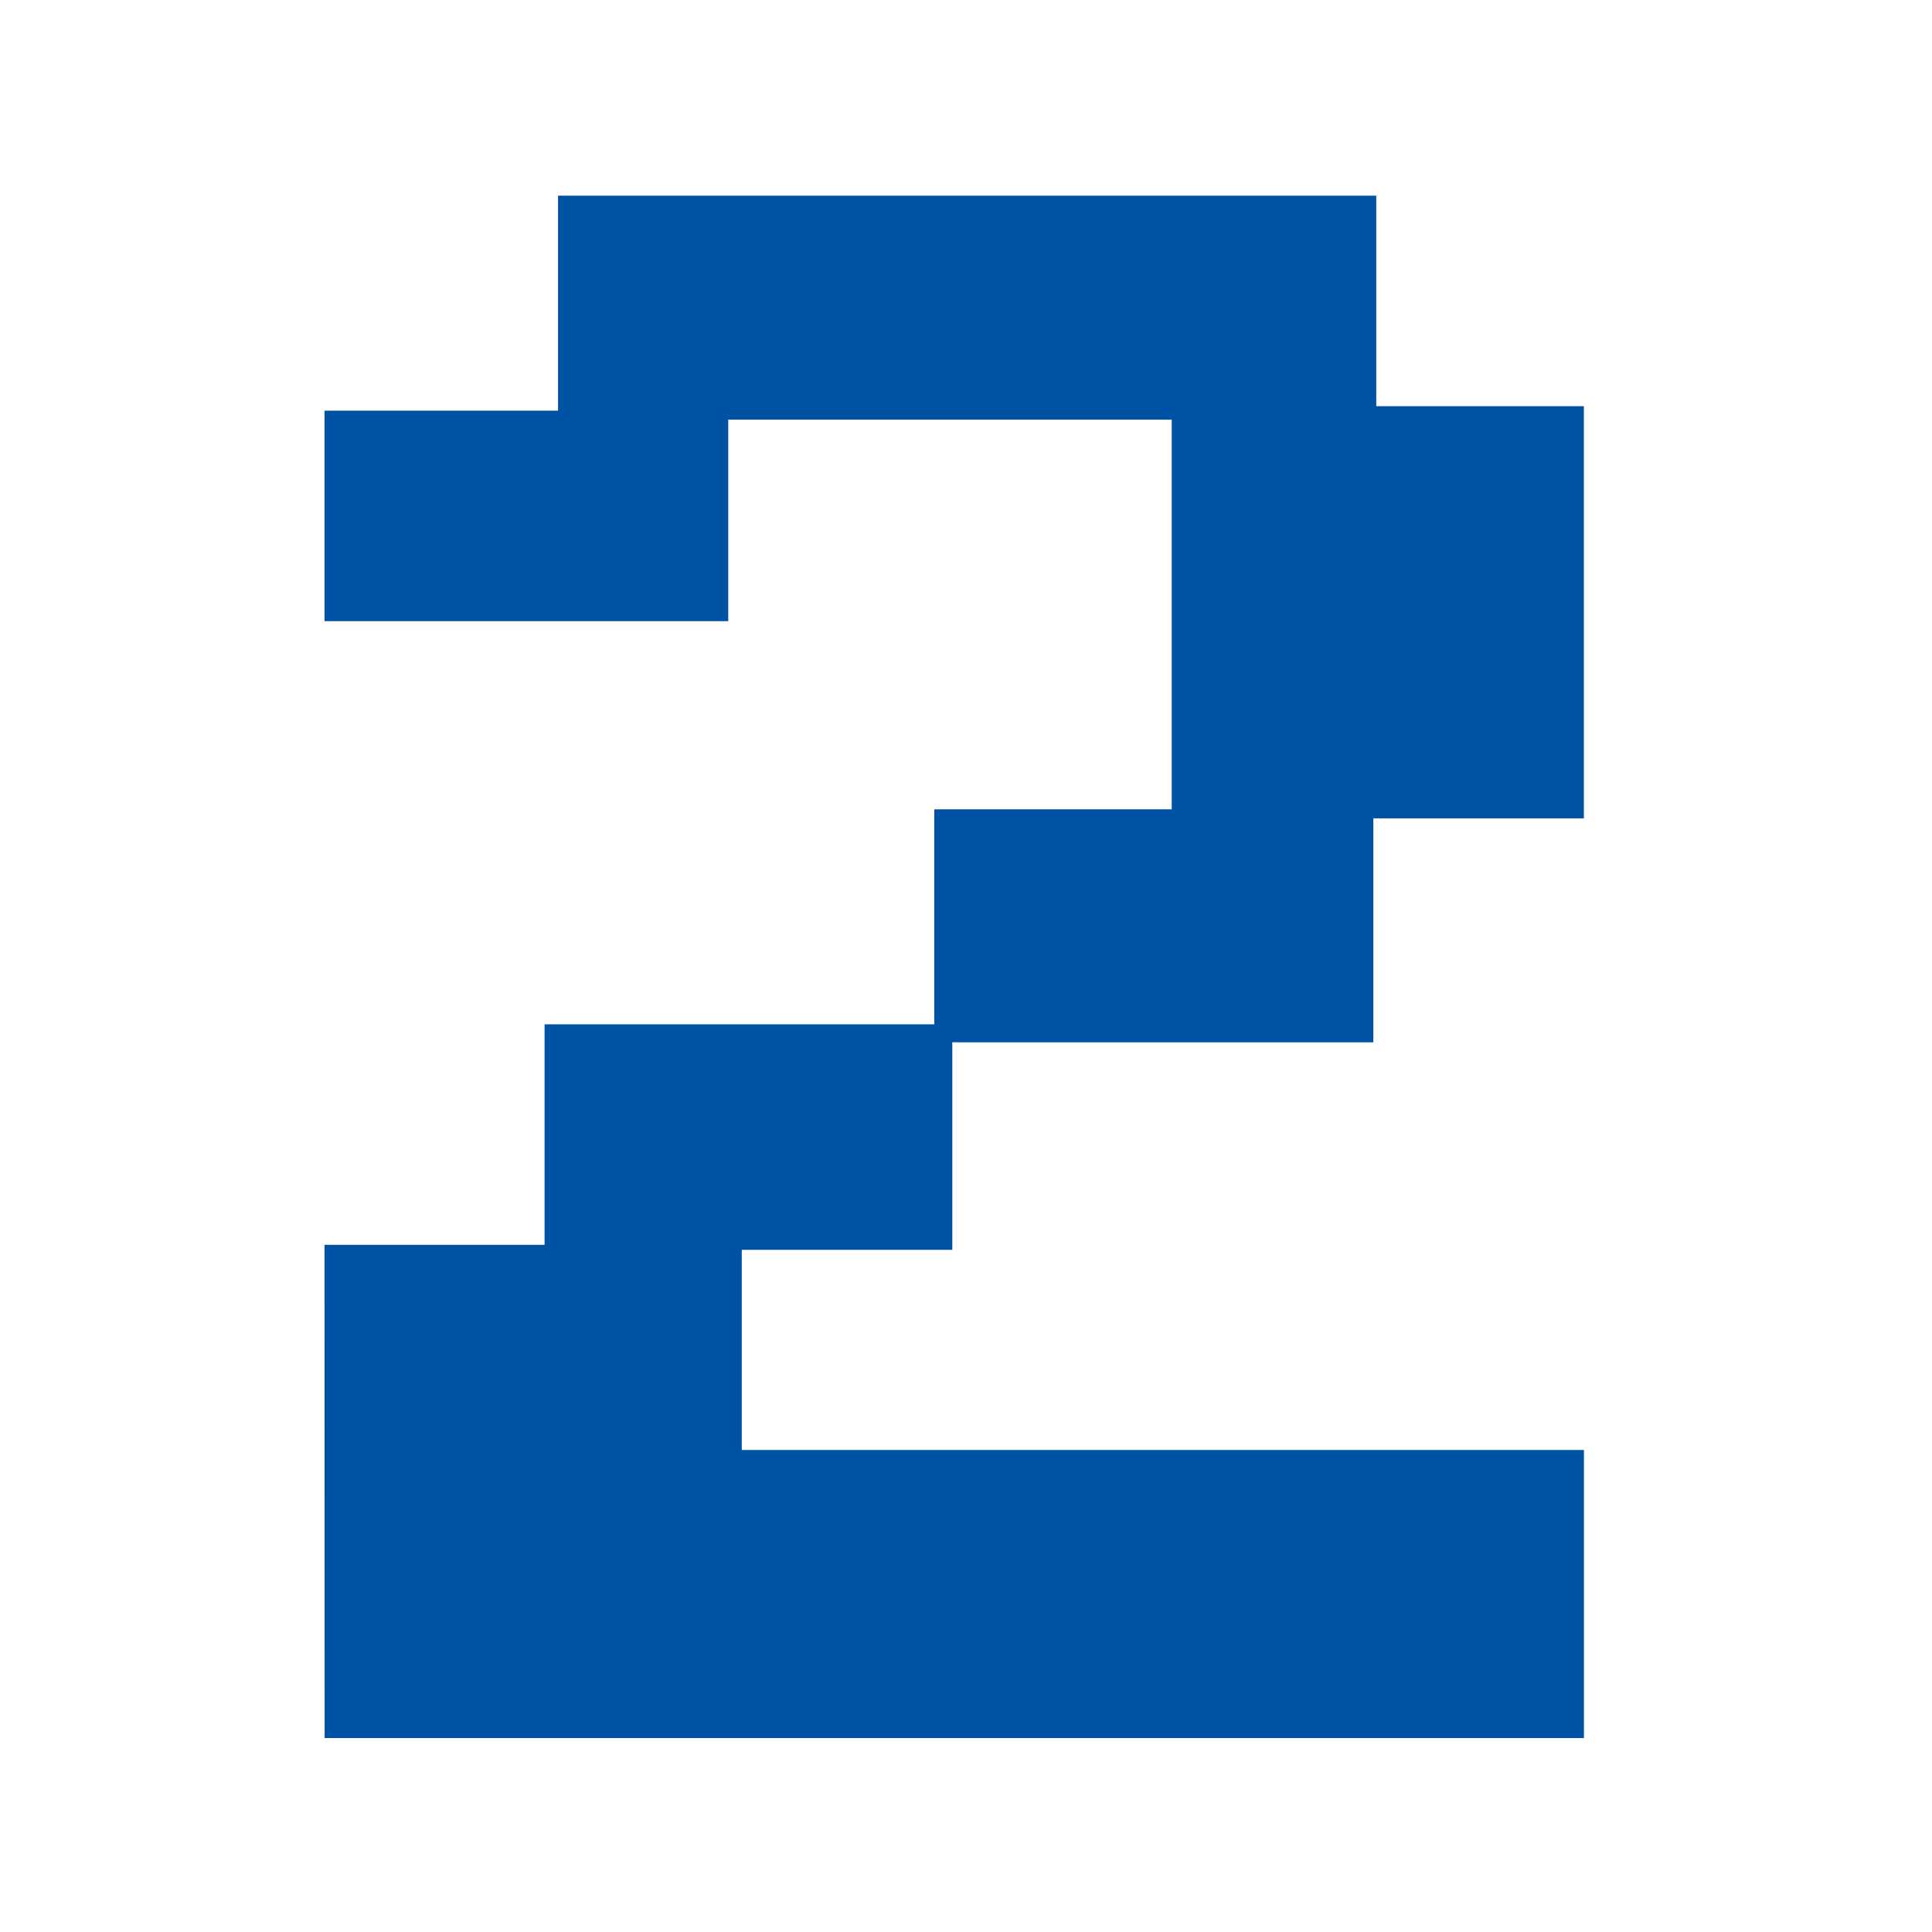 <?xml version="1.0" encoding="UTF-8" standalone="no"?>
<!-- Created with Inkscape (http://www.inkscape.org/) -->

<svg
   xmlns:dc="http://purl.org/dc/elements/1.1/"
   xmlns:cc="http://creativecommons.org/ns#"
   xmlns:rdf="http://www.w3.org/1999/02/22-rdf-syntax-ns#"
   xmlns:svg="http://www.w3.org/2000/svg"
   xmlns="http://www.w3.org/2000/svg"
   xmlns:sodipodi="http://sodipodi.sourceforge.net/DTD/sodipodi-0.dtd"
   xmlns:inkscape="http://www.inkscape.org/namespaces/inkscape"
   width="32px"
   height="32px"
   id="svg3098"
   version="1.1"
   inkscape:version="0.48.2 r9819"
   sodipodi:docname="barn2.svg"
   inkscape:export-filename="/Users/samcrow/Desktop/FRCNetworkConf2/barn2.png"
   inkscape:export-xdpi="90"
   inkscape:export-ydpi="90">
  <defs
     id="defs3100" />
  <sodipodi:namedview
     id="base"
     pagecolor="#ffffff"
     bordercolor="#666666"
     borderopacity="1.0"
     inkscape:pageopacity="0.0"
     inkscape:pageshadow="2"
     inkscape:zoom="11.197802"
     inkscape:cx="16"
     inkscape:cy="16"
     inkscape:current-layer="layer1"
     showgrid="true"
     inkscape:grid-bbox="true"
     inkscape:document-units="px"
     inkscape:window-width="882"
     inkscape:window-height="721"
     inkscape:window-x="20"
     inkscape:window-y="20"
     inkscape:window-maximized="0" />
  <g
     id="layer1"
     inkscape:label="Layer 1"
     inkscape:groupmode="layer">
    <path
       d="m 5.377,28.788 20.858,0 0,-4.772 -13.949,0 0,-3.315 3.487,0 0,-3.437 6.974,0 0,-3.71 3.487,0 0,-6.826 -3.439,0 0,-3.487 -13.552,0 0,3.561 -3.868,0 0,3.487 6.687,0 0,-3.339 7.345,0 0,6.455 -3.932,0 0,3.561 -6.455,0 0,3.652 -3.645,0 z"
       id="path3864"
       style="fill:#0052a4;fill-opacity:1;stroke:none"
       inkscape:connector-curvature="0"
       sodipodi:nodetypes="ccccccccccccccccccccccccccc" />
  </g>
</svg>
